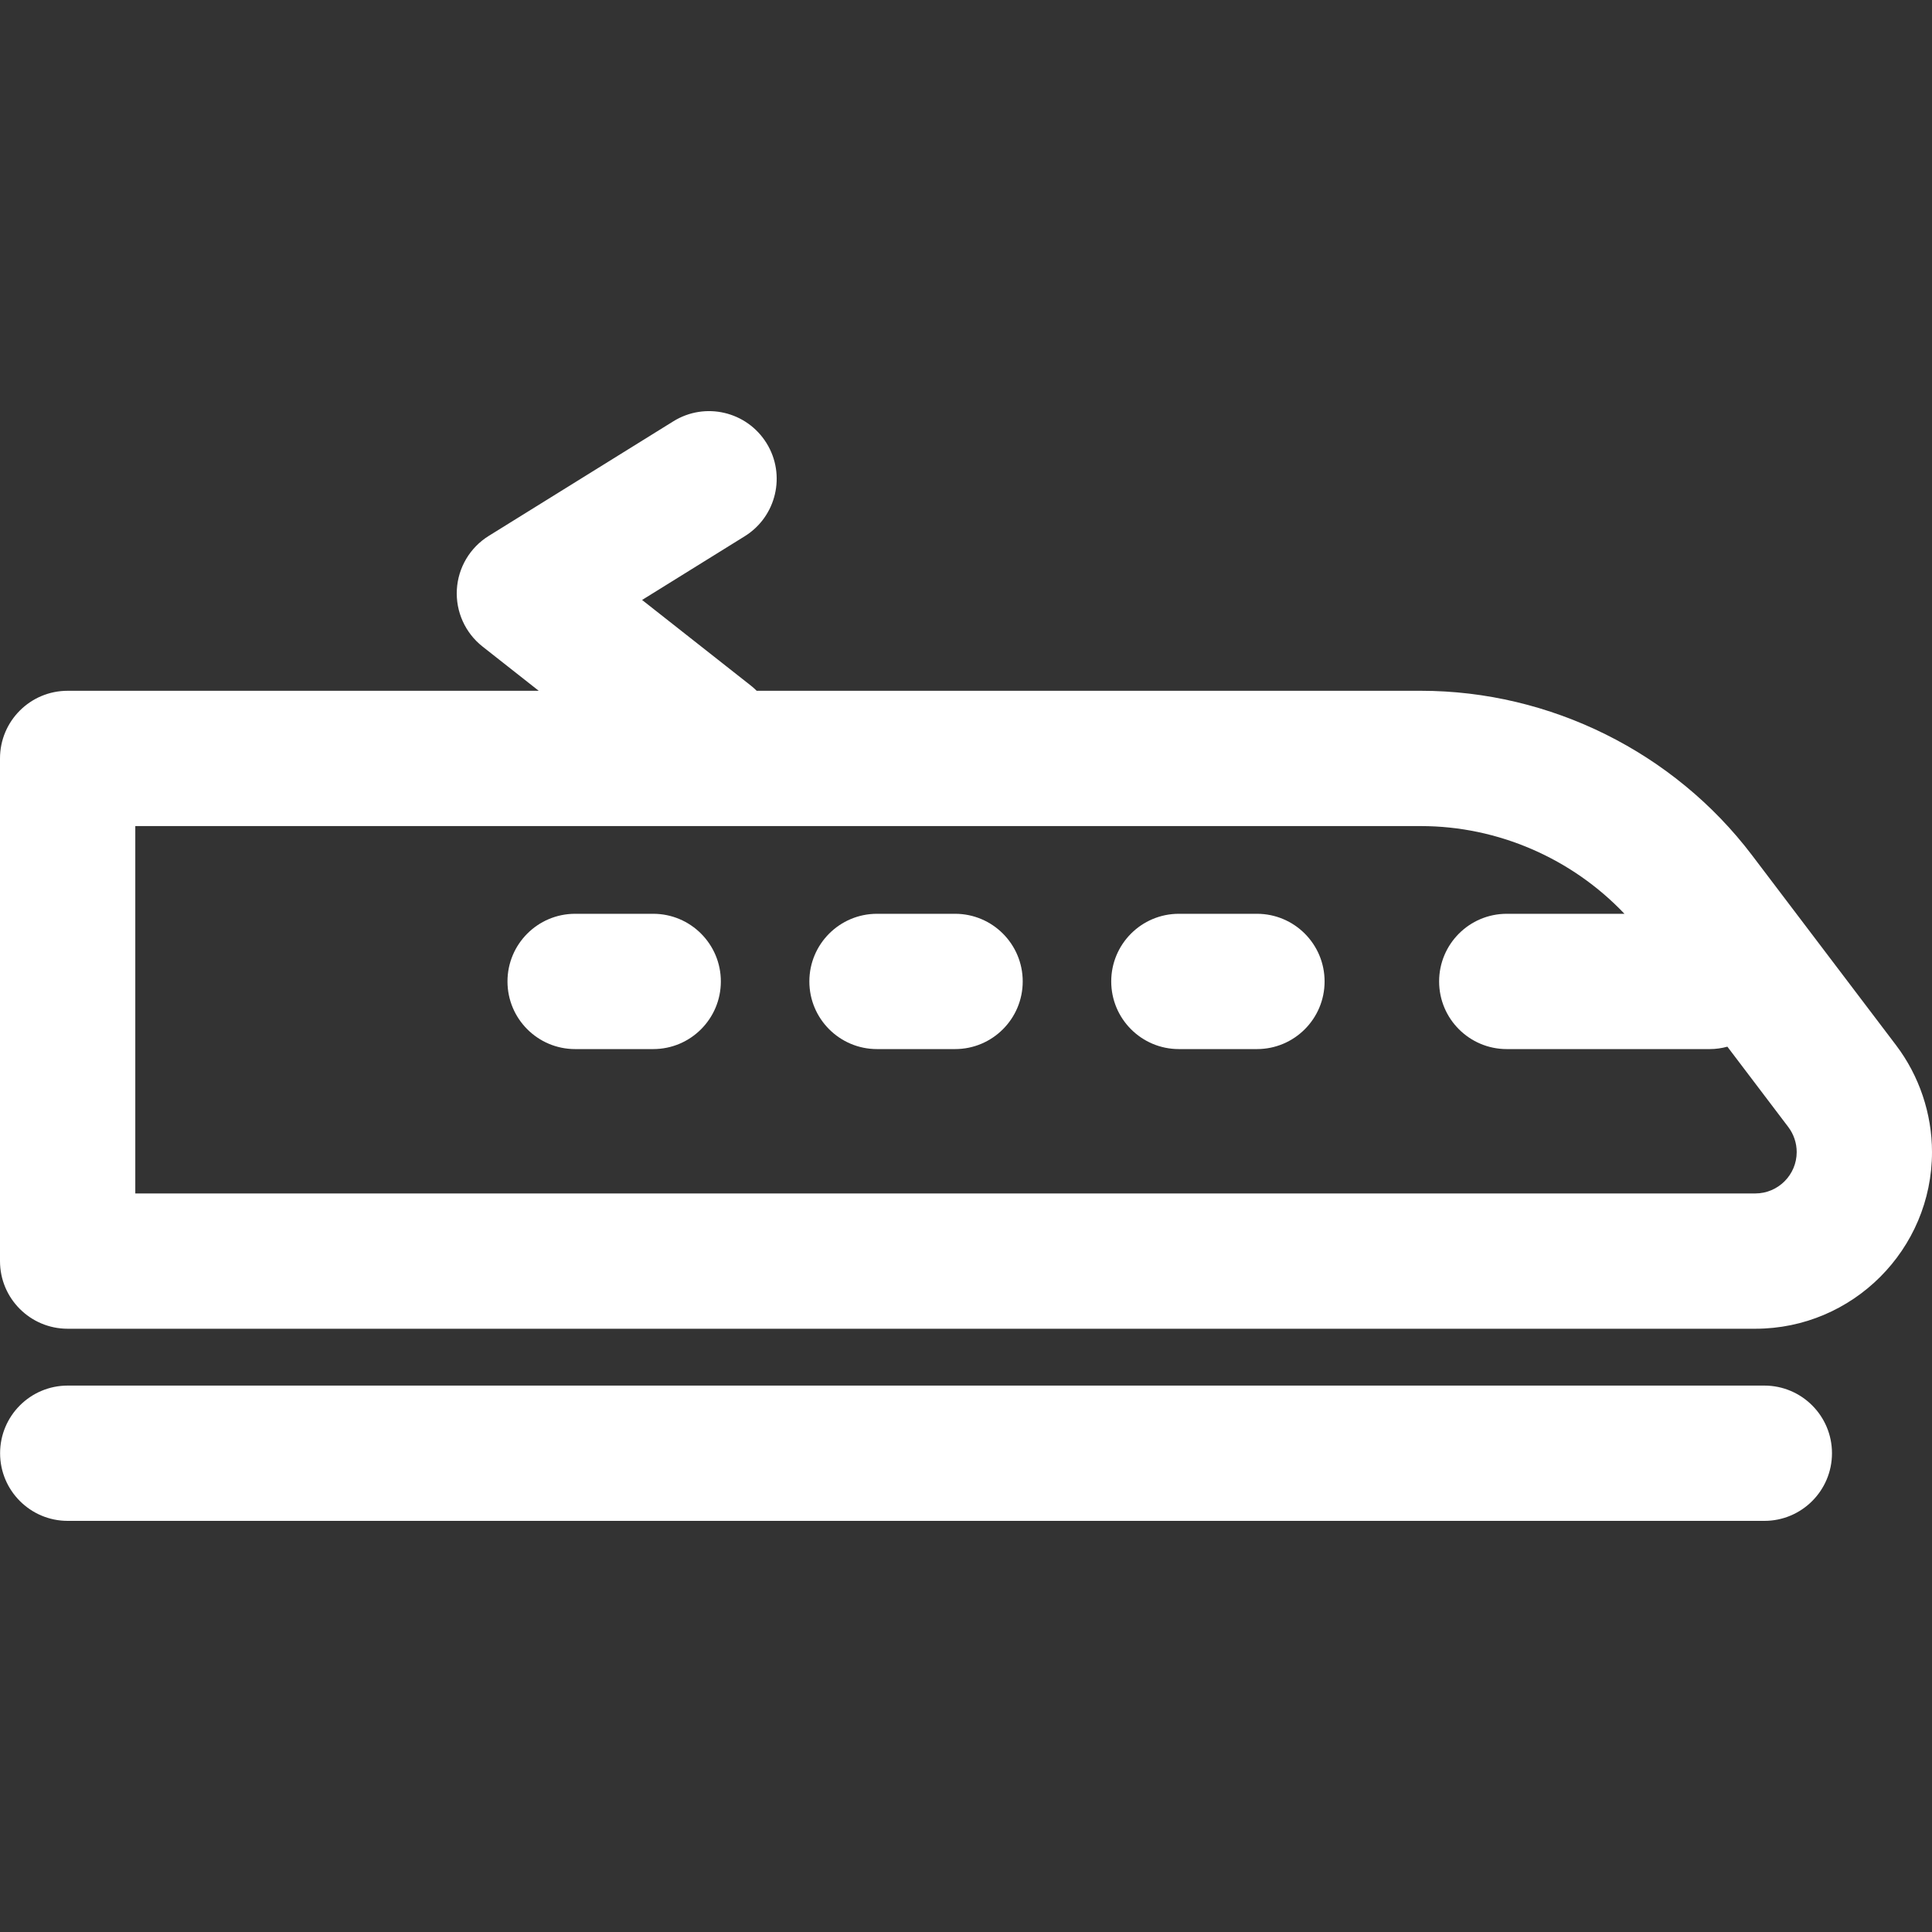 <?xml version="1.0" encoding="iso-8859-1"?>
<!-- Uploaded to: SVG Repo, www.svgrepo.com, Generator: SVG Repo Mixer Tools -->
<svg fill="white" height="20px" width="20px" version="1.1" id="Layer_1" xmlns="http://www.w3.org/2000/svg" xmlns:xlink="http://www.w3.org/1999/xlink" 
	 viewBox="0 0 512 512" xml:space="preserve">
<rect x="0" y="0" width="512" height="512" fill="#333333" stroke="none"/>
<g>
	<g>
		<path d="M502.488,277.008l-38.184-50.364c-20.688-27.288-53.483-43.578-87.726-43.578h-176.05
			c-0.483-0.479-0.991-0.941-1.538-1.372l-28.832-22.698l27.198-16.884c8.413-5.222,10.998-16.274,5.776-24.686
			c-5.223-8.413-16.276-10.998-24.686-5.776l-48.933,30.377c-4.967,3.083-8.119,8.396-8.444,14.233
			c-0.325,5.838,2.216,11.468,6.81,15.084l14.89,11.722H17.927C8.027,183.066,0,191.093,0,200.993v133.21
			c0,9.901,8.027,17.927,17.927,17.927H465.17c25.821,0,46.83-21.007,46.83-46.83C512,295.148,508.621,285.1,502.488,277.008z
			 M465.17,316.276H35.855v-97.355h340.722c20.387,0,40.003,8.574,53.921,23.243h-31.189c-9.901,0-17.927,8.027-17.927,17.927
			c0,9.901,8.027,17.927,17.927,17.927h53.793c1.619,0,3.182-0.234,4.673-0.637l16.139,21.288c1.438,1.897,2.23,4.252,2.23,6.632
			C476.145,311.353,471.221,316.276,465.17,316.276z"/>
	</g>
</g>
<g>
	<g>
		<path d="M173.105,242.164h-20.689c-9.901,0-17.927,8.027-17.927,17.927c0,9.901,8.027,17.927,17.927,17.927h20.689
			c9.901,0,17.927-8.027,17.927-17.927C191.033,250.191,183.007,242.164,173.105,242.164z"/>
	</g>
</g>
<g>
	<g>
		<path d="M253.104,242.164h-20.689c-9.901,0-17.927,8.027-17.927,17.927c0,9.901,8.027,17.927,17.927,17.927h20.689
			c9.901,0,17.927-8.027,17.927-17.927C271.031,250.191,263.005,242.164,253.104,242.164z"/>
	</g>
</g>
<g>
	<g>
		<path d="M333.103,242.164h-20.689c-9.901,0-17.927,8.027-17.927,17.927c0,9.901,8.027,17.927,17.927,17.927h20.689
			c9.901,0,17.927-8.027,17.927-17.927C351.03,250.191,343.004,242.164,333.103,242.164z"/>
	</g>
</g>
<g>
	<g>
		<path d="M467.568,367.194H17.952c-9.901,0-17.927,8.027-17.927,17.927c0,9.901,8.027,17.927,17.927,17.927h449.615
			c9.901,0,17.927-8.027,17.927-17.927C485.495,375.221,477.468,367.194,467.568,367.194z"/>
	</g>
</g>
</svg>